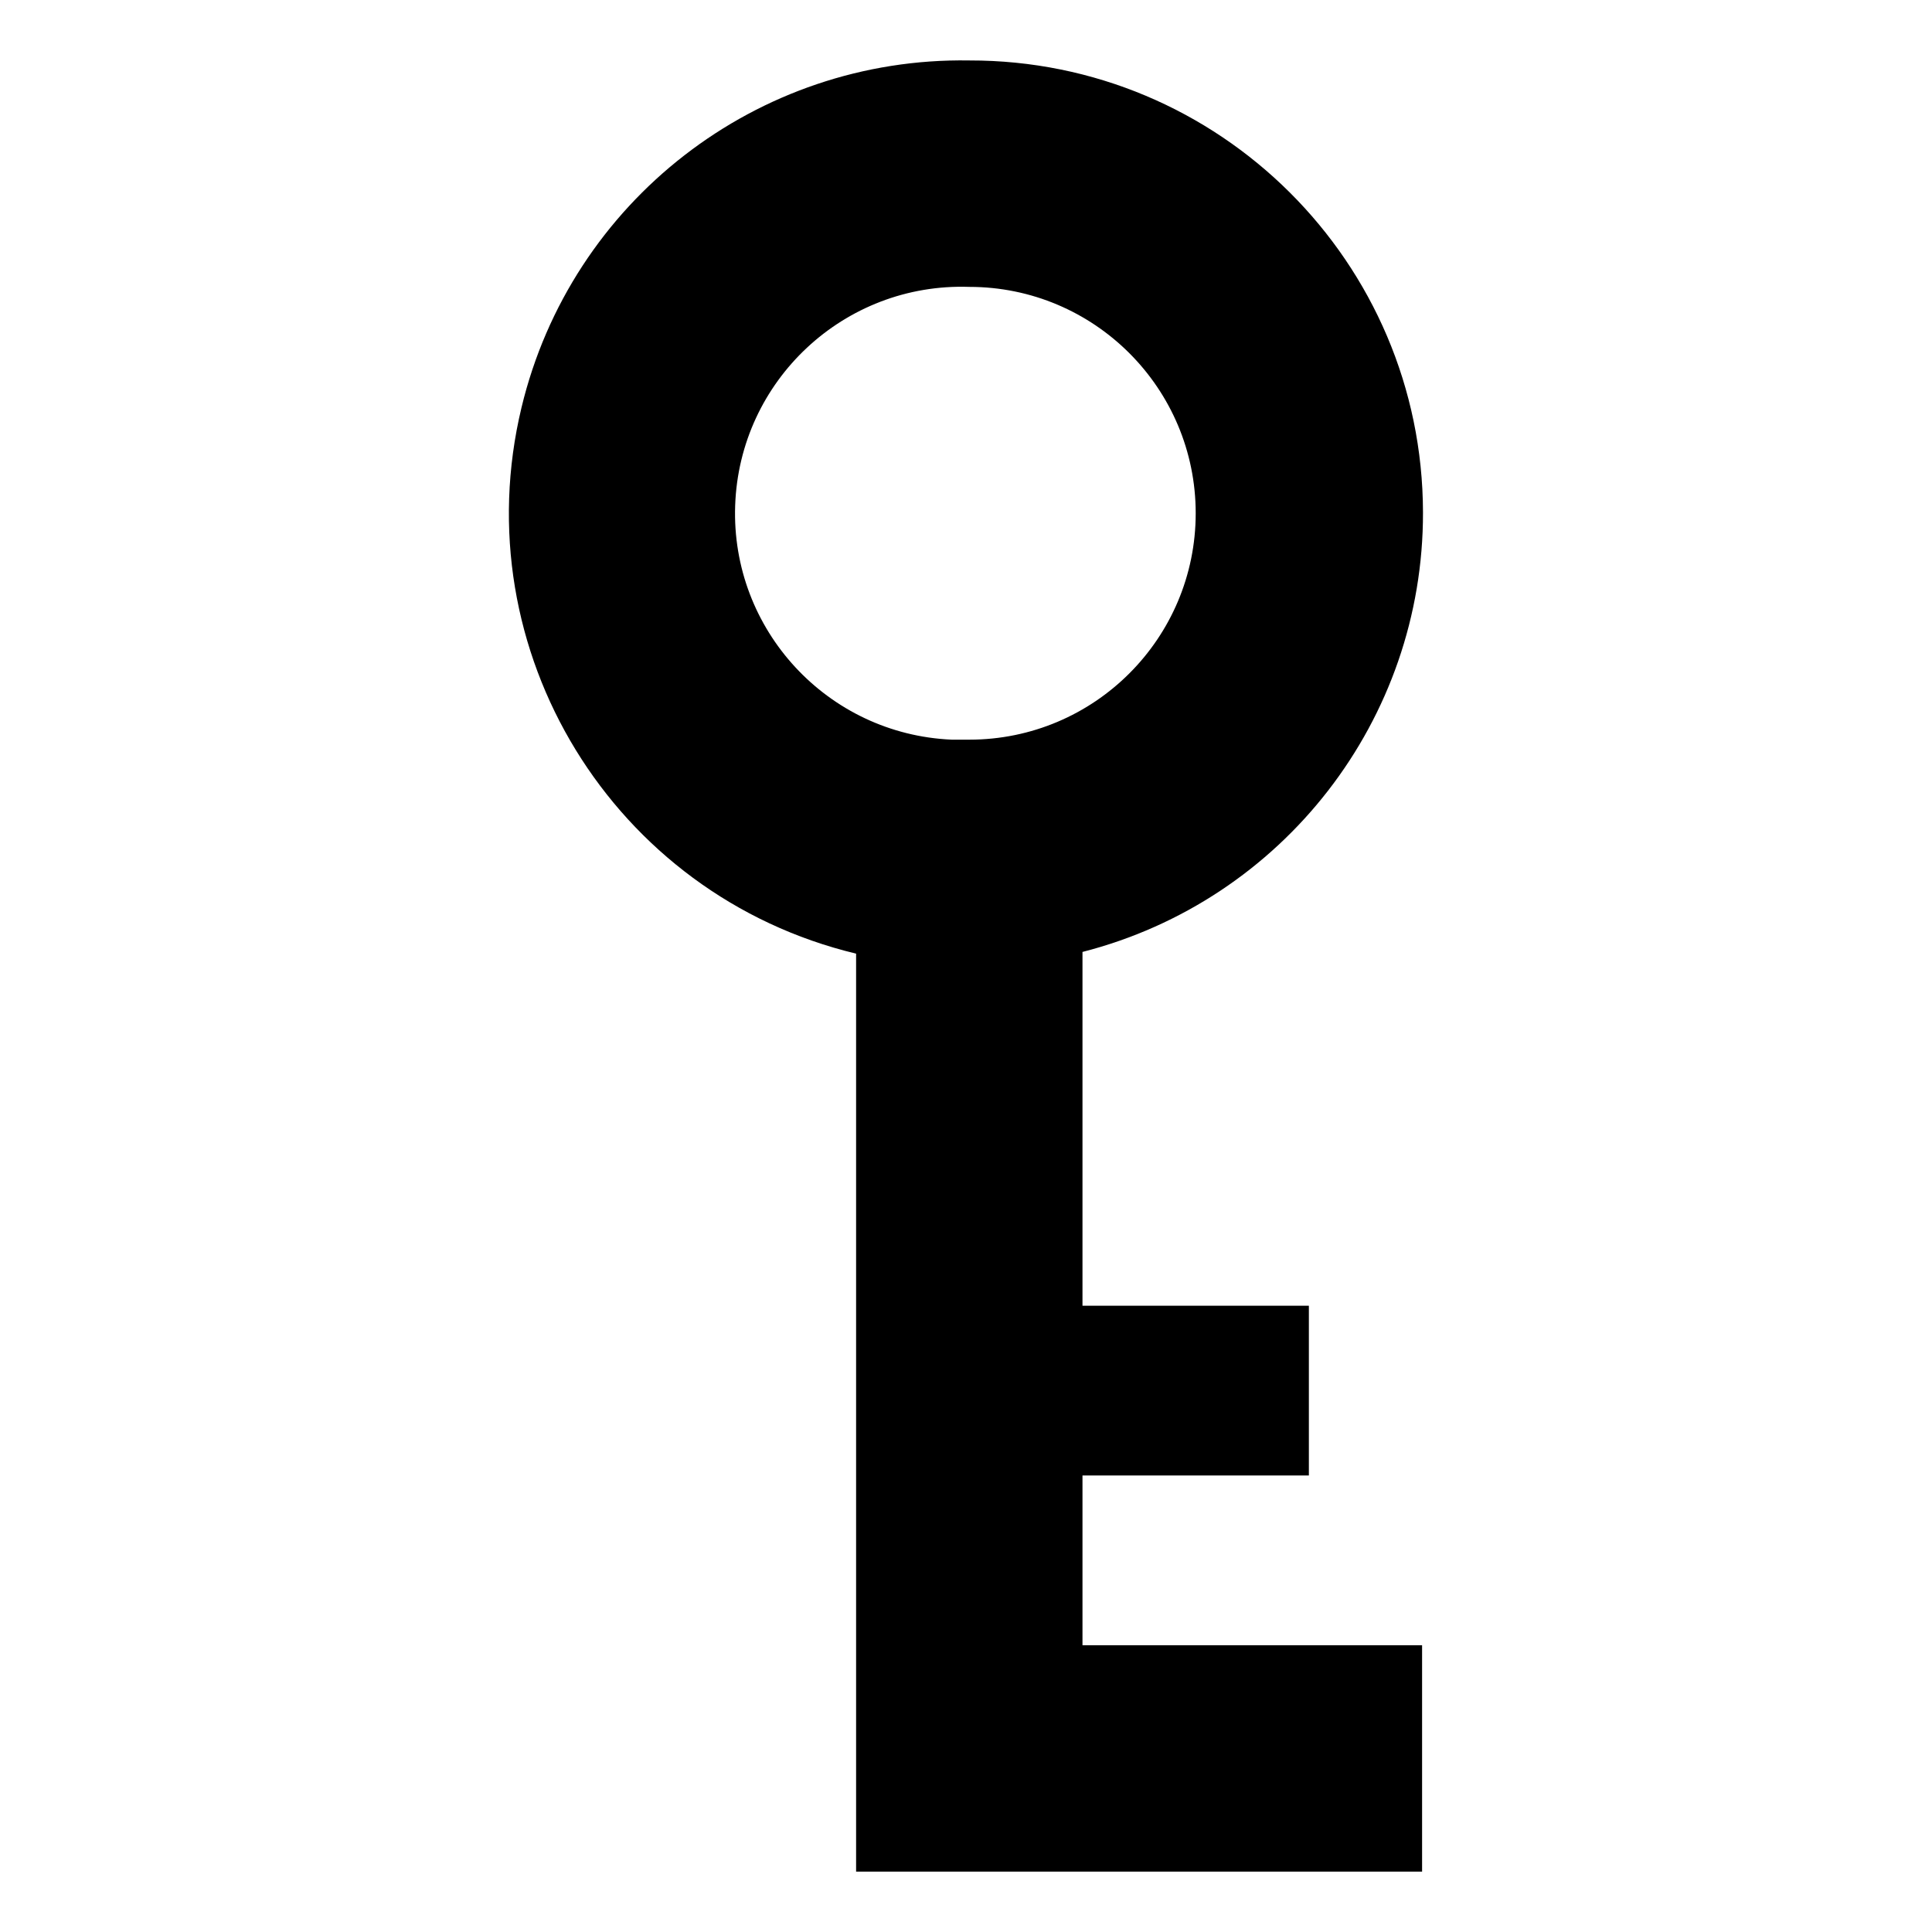 <svg xmlns="http://www.w3.org/2000/svg" width="1024px" height="1024px" viewBox="0 -64 1024 1024"><path d="M453.751 928.008v-486.559c-128.899-30.97-208.307-160.572-177.337-289.471 26.252-109.349 124.909-185.795 237.344-183.937 132.538-0.251 240.205 106.964 240.456 239.528 0.226 109.8-74.112 205.722-180.474 232.977v187.501h119.99v89.999h-119.99v89.973h179.997v119.99h-299.987zM504.372 328.035c1.556 0.025 3.112 0.025 4.693 0 1.556 0.025 3.112 0.025 4.693 0 66.282 0 119.99-53.733 119.99-119.99s-53.733-119.99-119.99-119.99c-66.282-2.259-121.847 49.642-124.106 115.924-2.259 65.805 48.94 121.169 114.719 124.055v0z"/></svg>